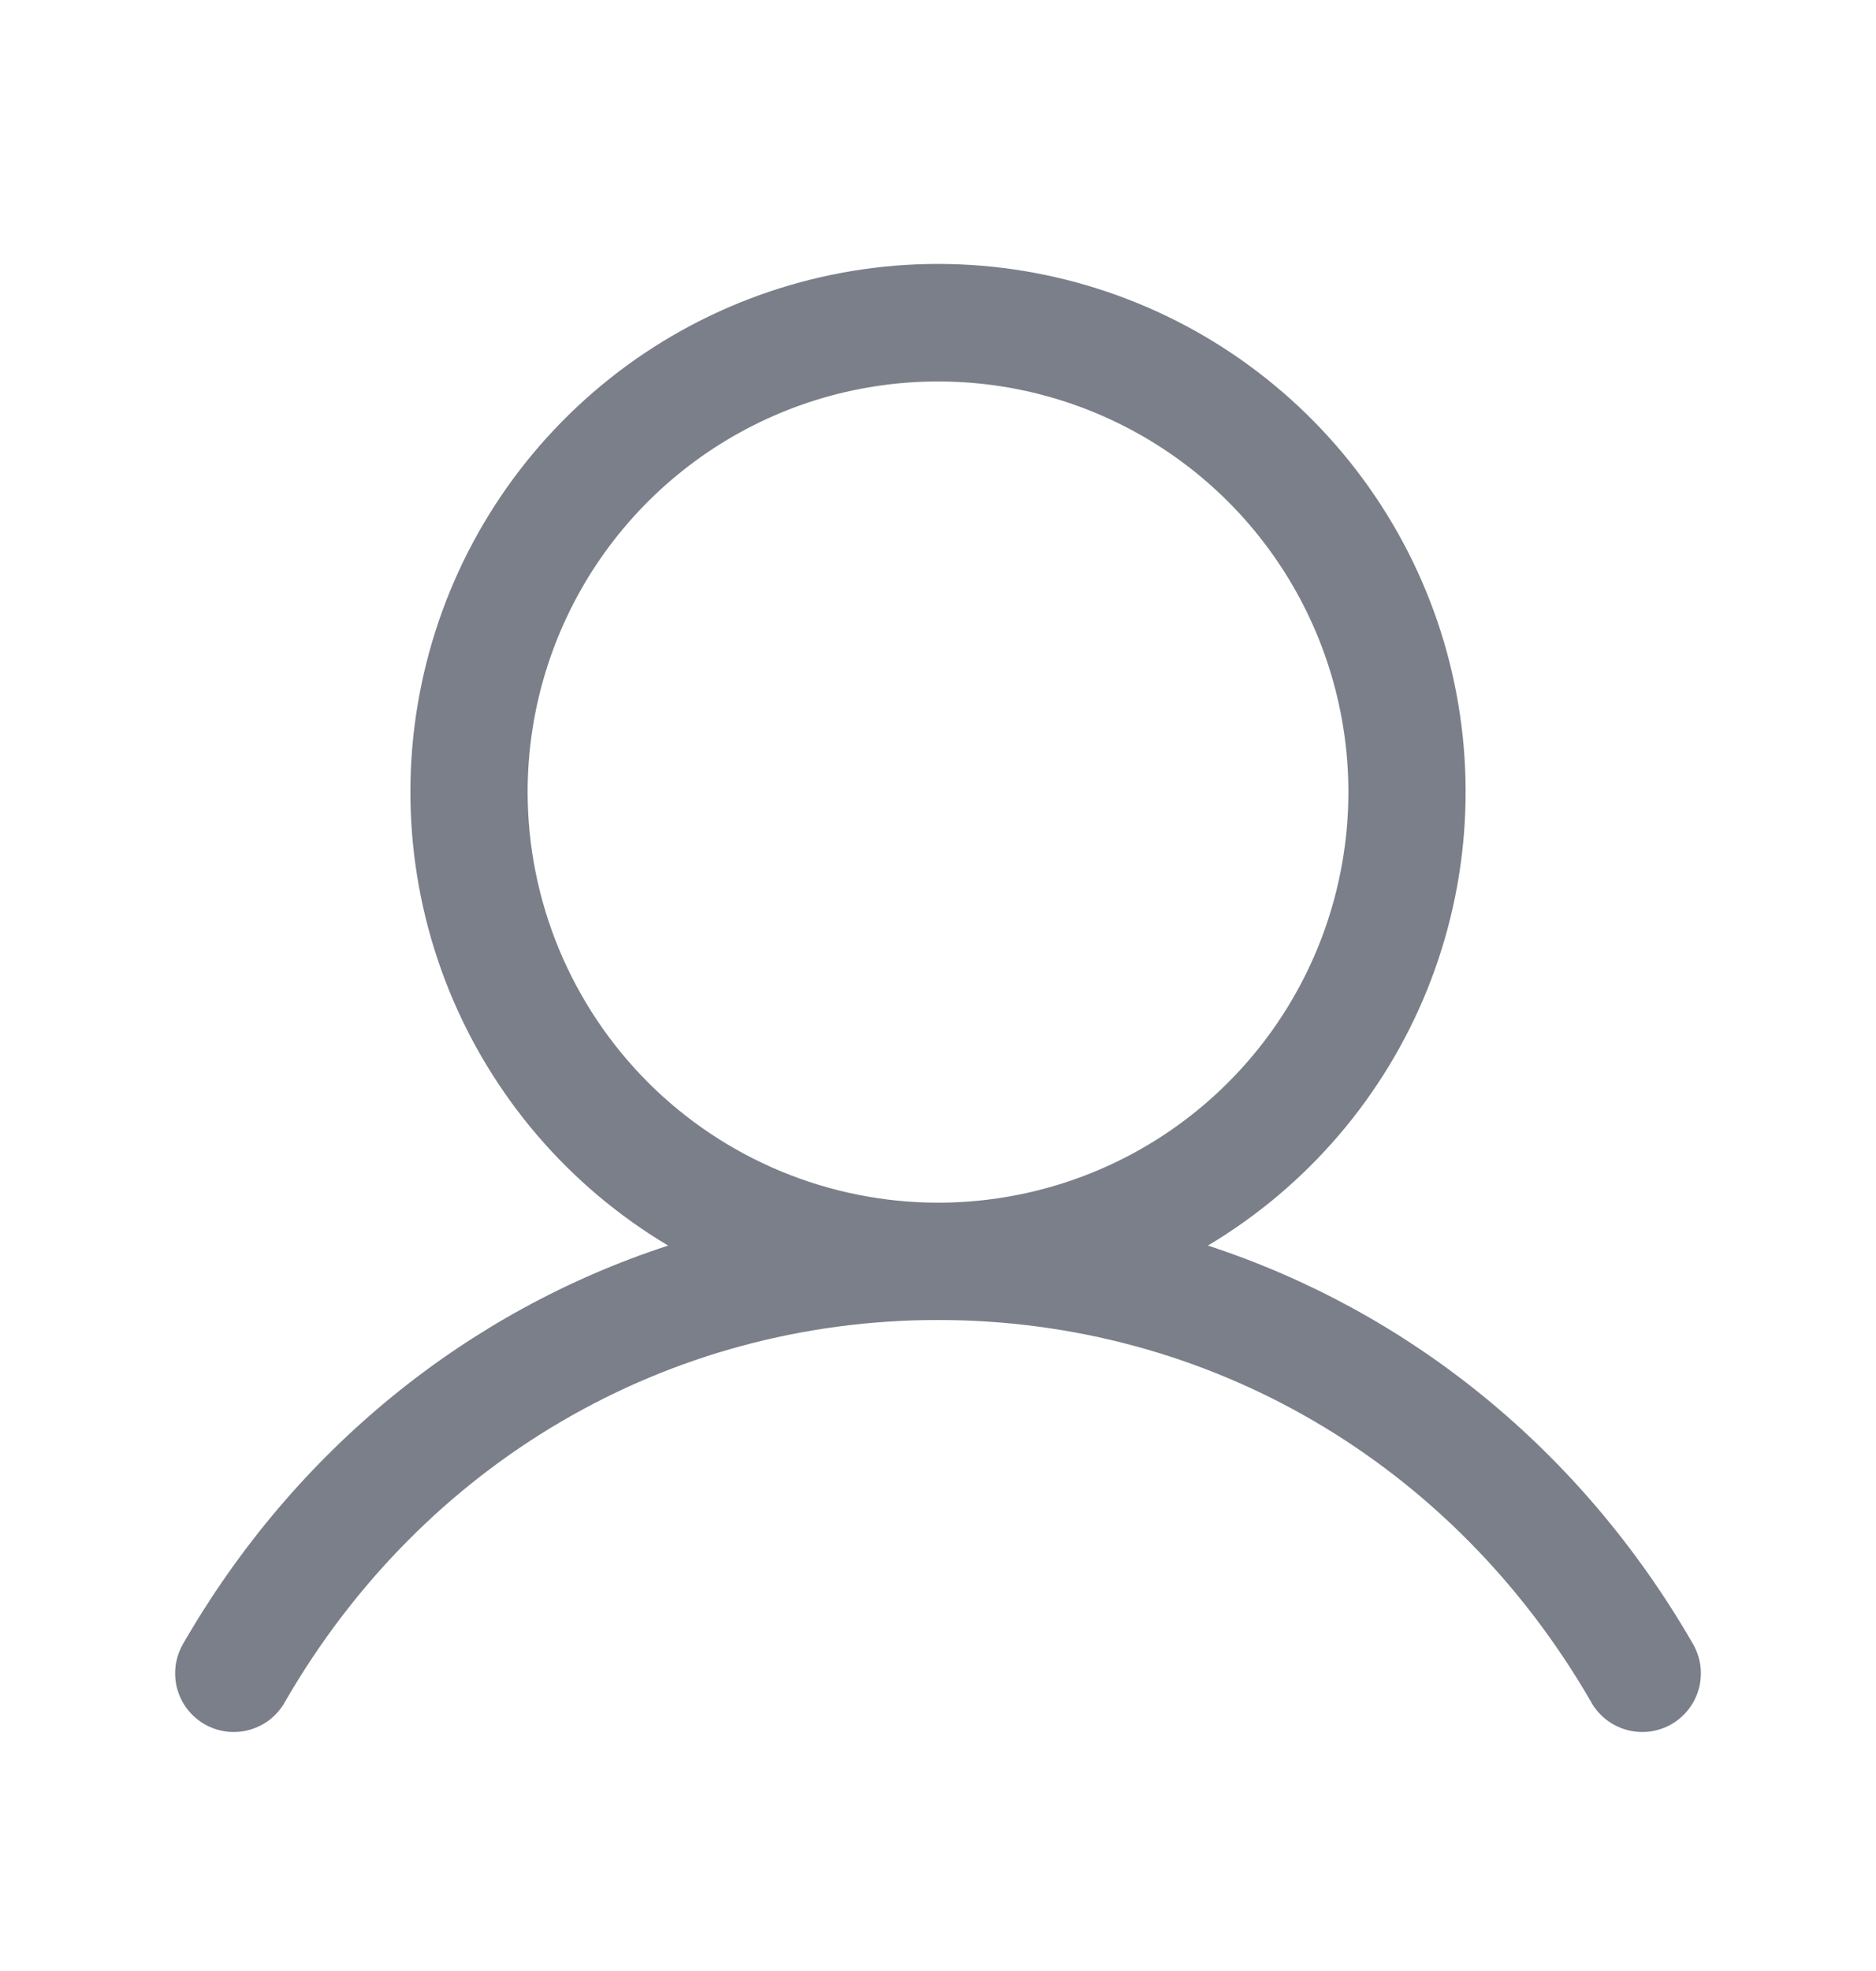 <svg width="20" height="21" viewBox="0 0 20 21" fill="none" xmlns="http://www.w3.org/2000/svg">
<path d="M18.041 17.502C16.851 15.445 15.017 13.97 12.877 13.271C13.936 12.64 14.758 11.68 15.218 10.538C15.678 9.395 15.75 8.133 15.424 6.945C15.097 5.757 14.389 4.71 13.409 3.963C12.43 3.217 11.232 2.812 10 2.812C8.768 2.812 7.57 3.217 6.591 3.963C5.611 4.71 4.903 5.757 4.577 6.945C4.25 8.133 4.322 9.395 4.782 10.538C5.242 11.68 6.064 12.64 7.123 13.271C4.983 13.969 3.149 15.444 1.959 17.502C1.916 17.573 1.887 17.652 1.874 17.735C1.862 17.817 1.866 17.901 1.886 17.982C1.907 18.063 1.943 18.139 1.994 18.206C2.044 18.272 2.107 18.328 2.18 18.37C2.252 18.412 2.332 18.438 2.415 18.449C2.497 18.459 2.581 18.453 2.662 18.43C2.742 18.407 2.817 18.369 2.882 18.317C2.947 18.265 3.002 18.2 3.041 18.127C4.513 15.583 7.115 14.064 10 14.064C12.885 14.064 15.487 15.583 16.959 18.127C16.998 18.2 17.053 18.265 17.118 18.317C17.183 18.369 17.258 18.407 17.338 18.43C17.419 18.453 17.503 18.459 17.585 18.449C17.668 18.438 17.748 18.412 17.82 18.37C17.893 18.328 17.956 18.272 18.006 18.206C18.057 18.139 18.093 18.063 18.114 17.982C18.134 17.901 18.138 17.817 18.126 17.735C18.113 17.652 18.084 17.573 18.041 17.502ZM5.625 8.439C5.625 7.574 5.882 6.728 6.362 6.009C6.843 5.289 7.526 4.729 8.326 4.397C9.125 4.066 10.005 3.98 10.854 4.148C11.702 4.317 12.482 4.734 13.094 5.346C13.706 5.958 14.122 6.737 14.291 7.586C14.46 8.435 14.373 9.314 14.042 10.114C13.711 10.913 13.15 11.596 12.431 12.077C11.711 12.558 10.865 12.814 10 12.814C8.84 12.813 7.728 12.352 6.908 11.532C6.088 10.711 5.626 9.599 5.625 8.439Z" fill="#7A7F89"/>
</svg>
